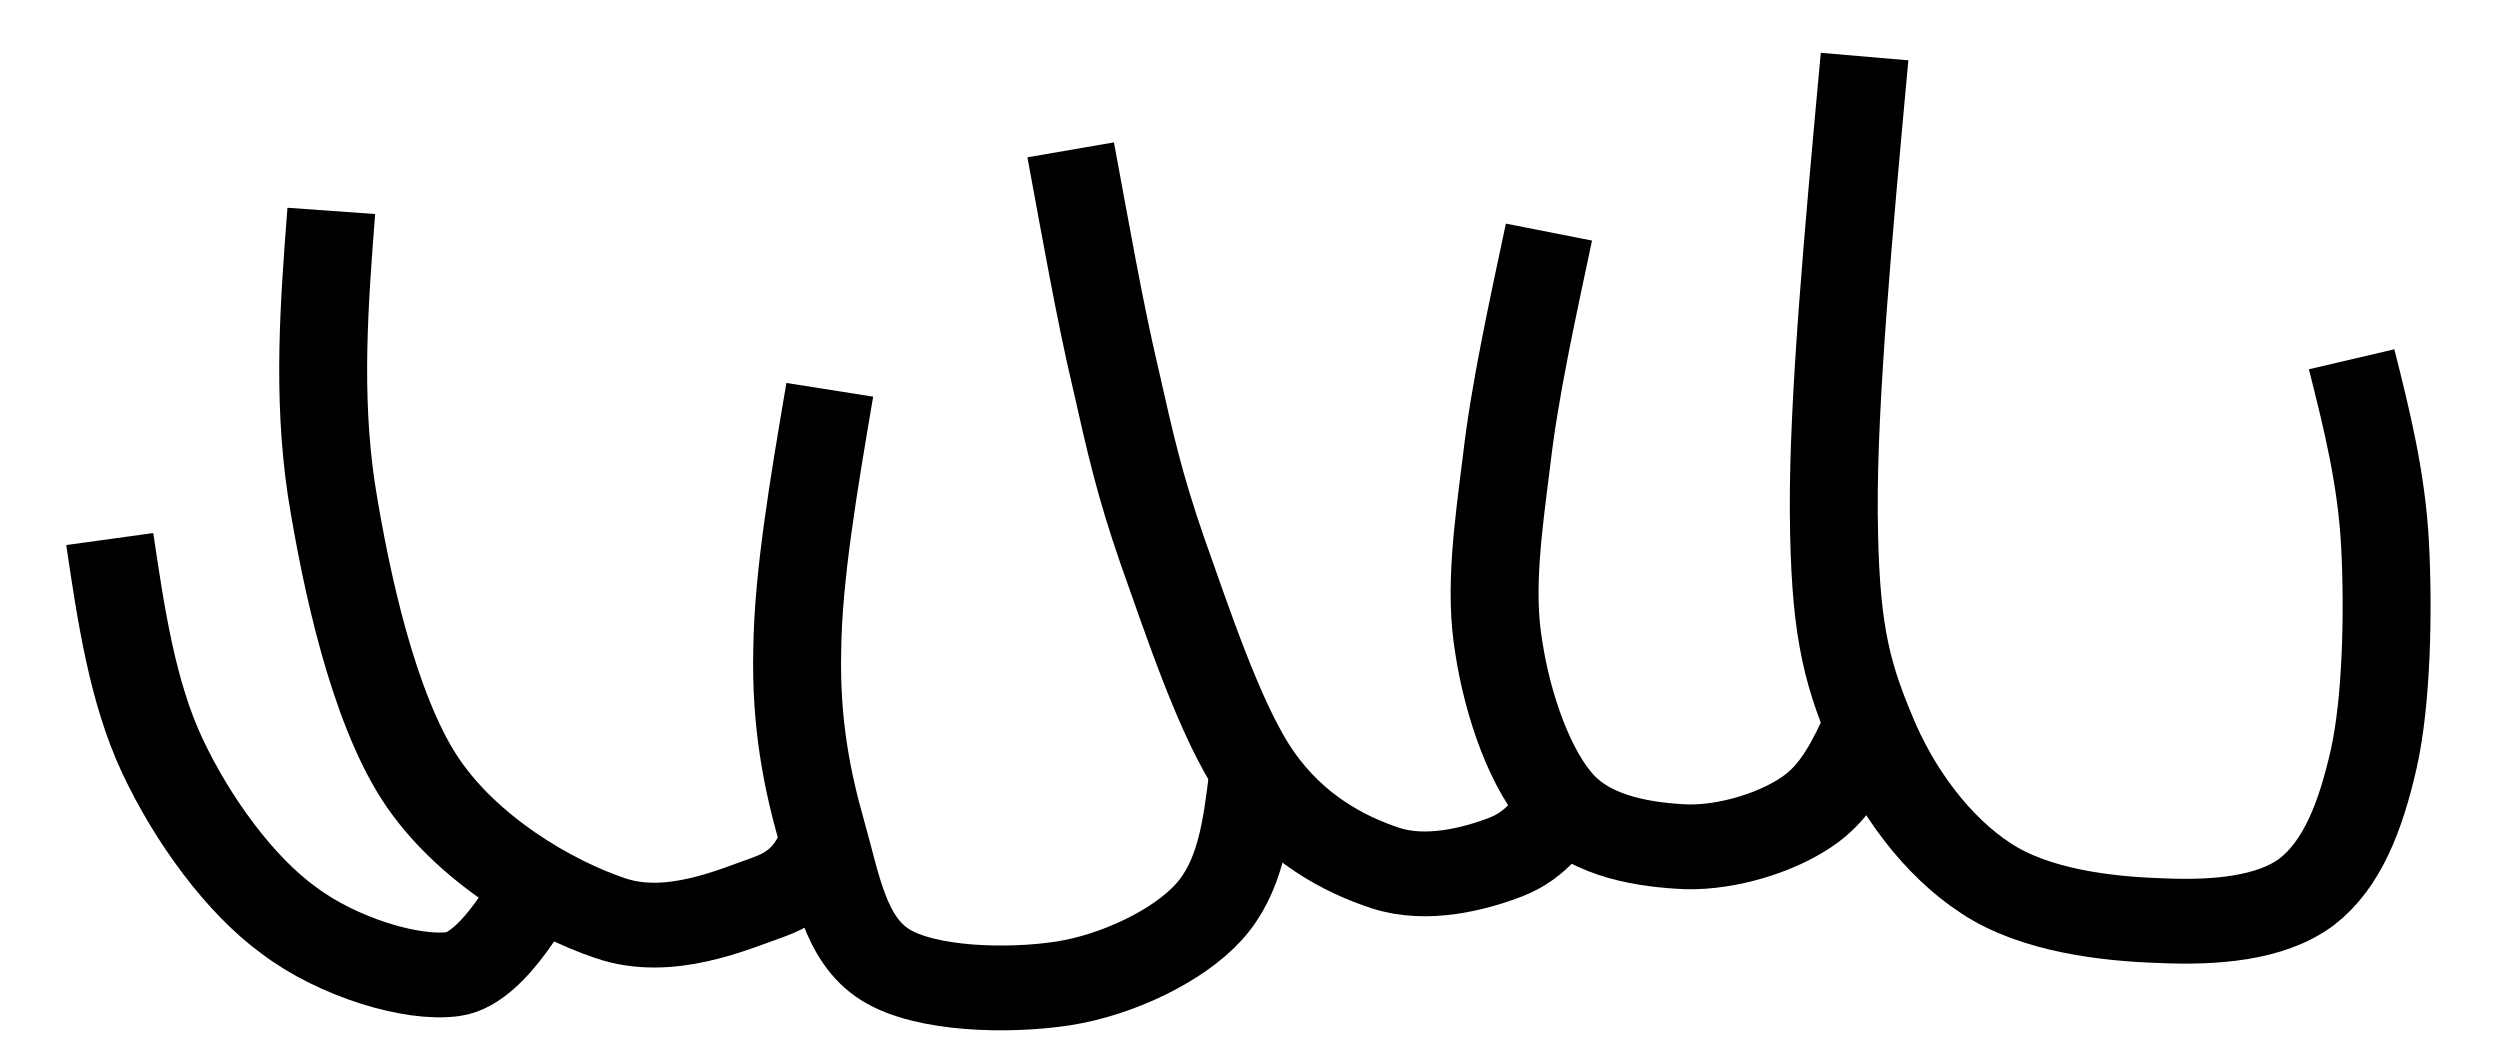 <?xml version="1.0" encoding="UTF-8"?>
<svg width="63.5mm" height="27mm" version="1.0" xmlns="http://www.w3.org/2000/svg" xmlns:cc="http://creativecommons.org/ns#" xmlns:dc="http://purl.org/dc/elements/1.1/" xmlns:rdf="http://www.w3.org/1999/02/22-rdf-syntax-ns#">
 <title>RCKLDG06L</title>
 <desc>rockledge</desc>
 <g transform="matrix(8.44 0 0 8.14 2.94 -11.5)" fill="none" stroke="#000" stroke-linejoin="round" stroke-width="1px">
  <path d="m0.9 7.77c0.13 0.91 0.26 1.81 0.6 2.56 0.34 0.75 0.88 1.52 1.44 1.94 0.55 0.43 1.4 0.7 1.87 0.63 0.47-0.07 0.94-1.03 0.94-1.03"/>
  <path d="m3.42 3.9c-0.08 1.08-0.16 2.16 0 3.28 0.17 1.11 0.48 2.56 1 3.4 0.53 0.85 1.51 1.43 2.17 1.66 0.67 0.24 1.4-0.1 1.81-0.25 0.4-0.15 0.52-0.4 0.63-0.66"/>
  <path d="m13.9 10.6c-0.07 0.58-0.14 1.16-0.5 1.57-0.35 0.4-1.04 0.74-1.65 0.84-0.62 0.1-1.57 0.08-2.03-0.22-0.46-0.3-0.55-0.94-0.72-1.56s-0.3-1.29-0.28-2.16c0.01-0.87 0.19-1.96 0.37-3.06"/>
  <path d="m17.5 10.8c-0.18 0.29-0.37 0.58-0.72 0.72s-0.9 0.29-1.37 0.13c-0.47-0.16-1.04-0.47-1.46-1.1-0.42-0.62-0.81-1.87-1.08-2.65-0.26-0.78-0.36-1.25-0.53-2.03-0.18-0.79-0.34-1.74-0.51-2.69"/>
  <path d="m20.9 9.96c-0.18 0.4-0.35 0.79-0.7 1.03-0.34 0.24-0.89 0.42-1.36 0.41-0.46-0.02-1.06-0.11-1.42-0.5s-0.62-1.17-0.72-1.85c-0.11-0.67-0.01-1.4 0.09-2.22 0.09-0.81 0.29-1.75 0.48-2.68"/>
  <path d="m26.4 5.65c0.17 0.7 0.34 1.4 0.38 2.18 0.04 0.79 0.02 1.85-0.13 2.54-0.15 0.68-0.36 1.24-0.76 1.56-0.41 0.32-1.06 0.37-1.67 0.34-0.61-0.02-1.43-0.12-1.98-0.5-0.55-0.37-1.03-1.03-1.31-1.75-0.29-0.72-0.41-1.24-0.42-2.56s0.17-3.35 0.35-5.38"/>
 </g>
</svg>
